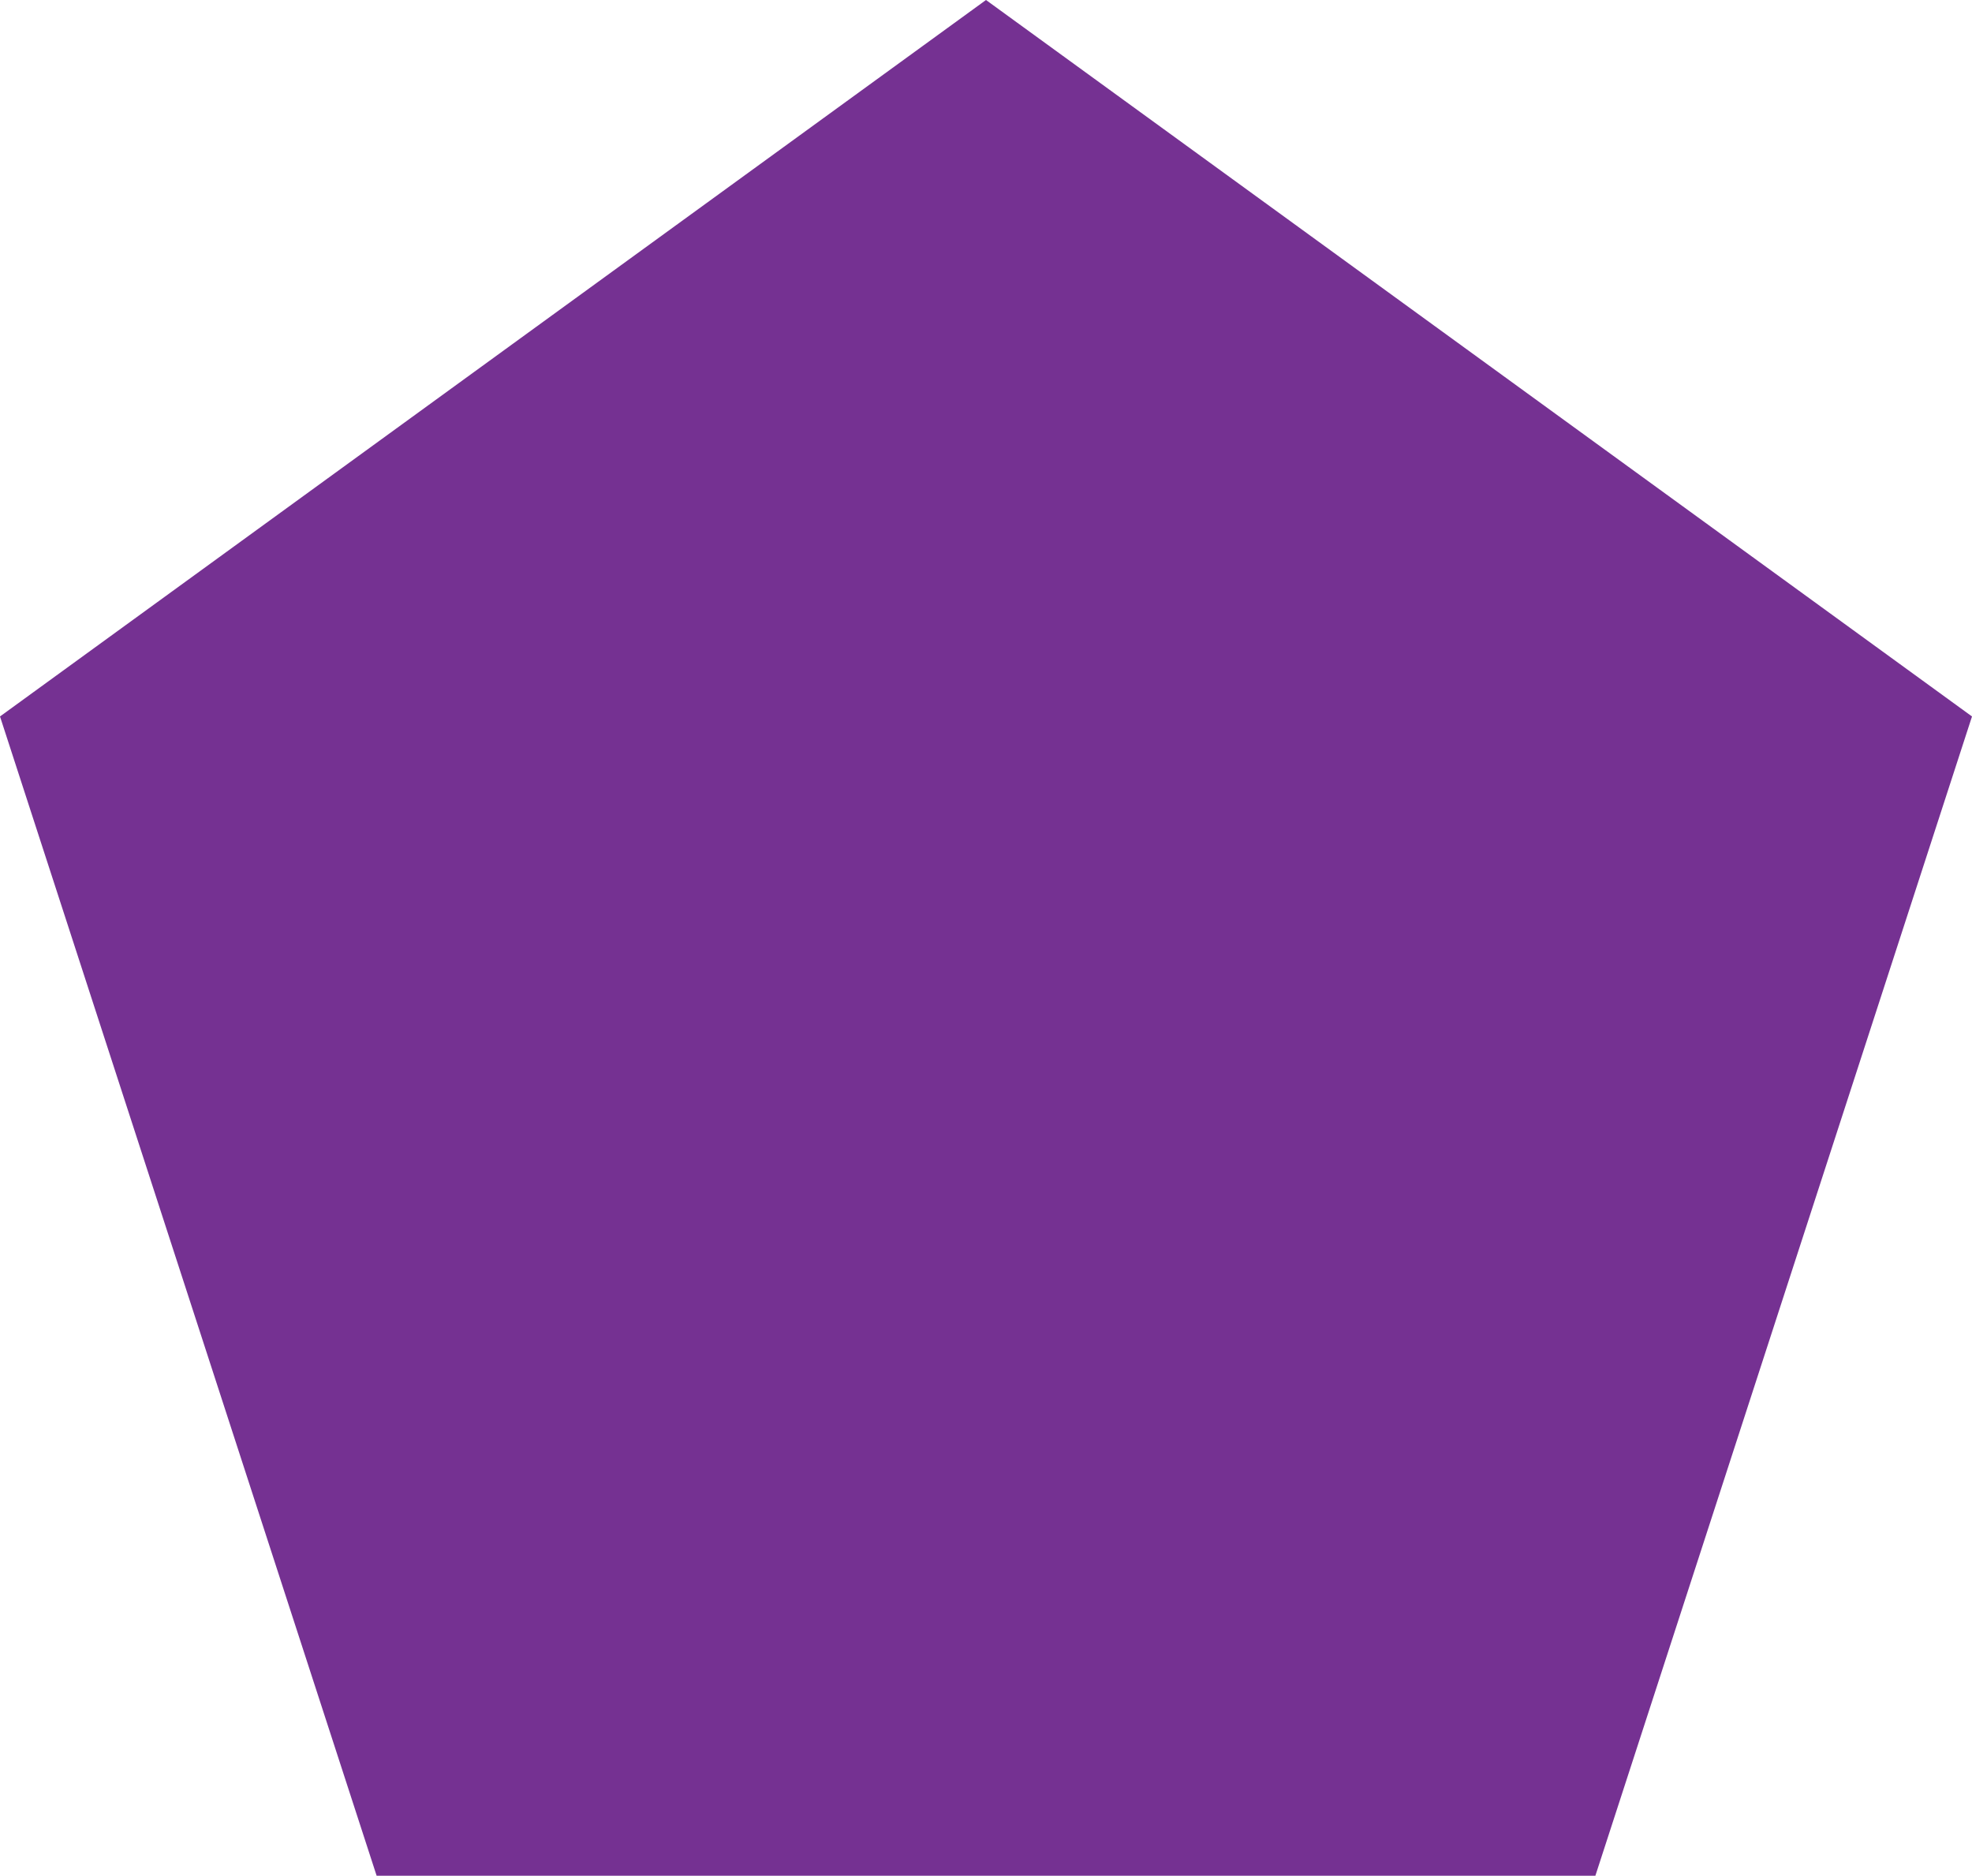 <?xml version="1.0" encoding="utf-8"?>
<!-- Generator: Adobe Illustrator 16.0.0, SVG Export Plug-In . SVG Version: 6.00 Build 0)  -->
<!DOCTYPE svg PUBLIC "-//W3C//DTD SVG 1.1//EN" "http://www.w3.org/Graphics/SVG/1.1/DTD/svg11.dtd">
<svg version="1.1"
	 id="Layer_1" xmlns:cc="http://creativecommons.org/ns#" xmlns:sodipodi="http://sodipodi.sourceforge.net/DTD/sodipodi-0.dtd" xmlns:rdf="http://www.w3.org/1999/02/22-rdf-syntax-ns#" xmlns:inkscape="http://www.inkscape.org/namespaces/inkscape" xmlns:dc="http://purl.org/dc/elements/1.1/" xmlns:svg="http://www.w3.org/2000/svg" sodipodi:version="0.32" inkscape:version="0.46" inkscape:output_extension="org.inkscape.output.svg.inkscape" sodipodi:docname="Star polygon 5-1.svg"
	 xmlns="http://www.w3.org/2000/svg" xmlns:xlink="http://www.w3.org/1999/xlink" x="0px" y="0px" width="500px" height="475.527px"
	 viewBox="10.873 12 500 475.527" enable-background="new 10.873 12 500 475.527" xml:space="preserve">
<g id="change1">
	
		<path sodipodi:type="star" sodipodi:arg1="-1.5707963" sodipodi:sides="5" sodipodi:cx="125" sodipodi:r2="48" sodipodi:cy="125" sodipodi:arg2="-0.9424778" sodipodi:r1="120" inkscape:flatsided="true" inkscape:randomized="0" inkscape:rounded="0" fill="#753192" d="
		M260.873,12l250,181.636l-95.492,293.892H106.365L10.873,193.636L260.873,12z"/>
</g>
</svg>
